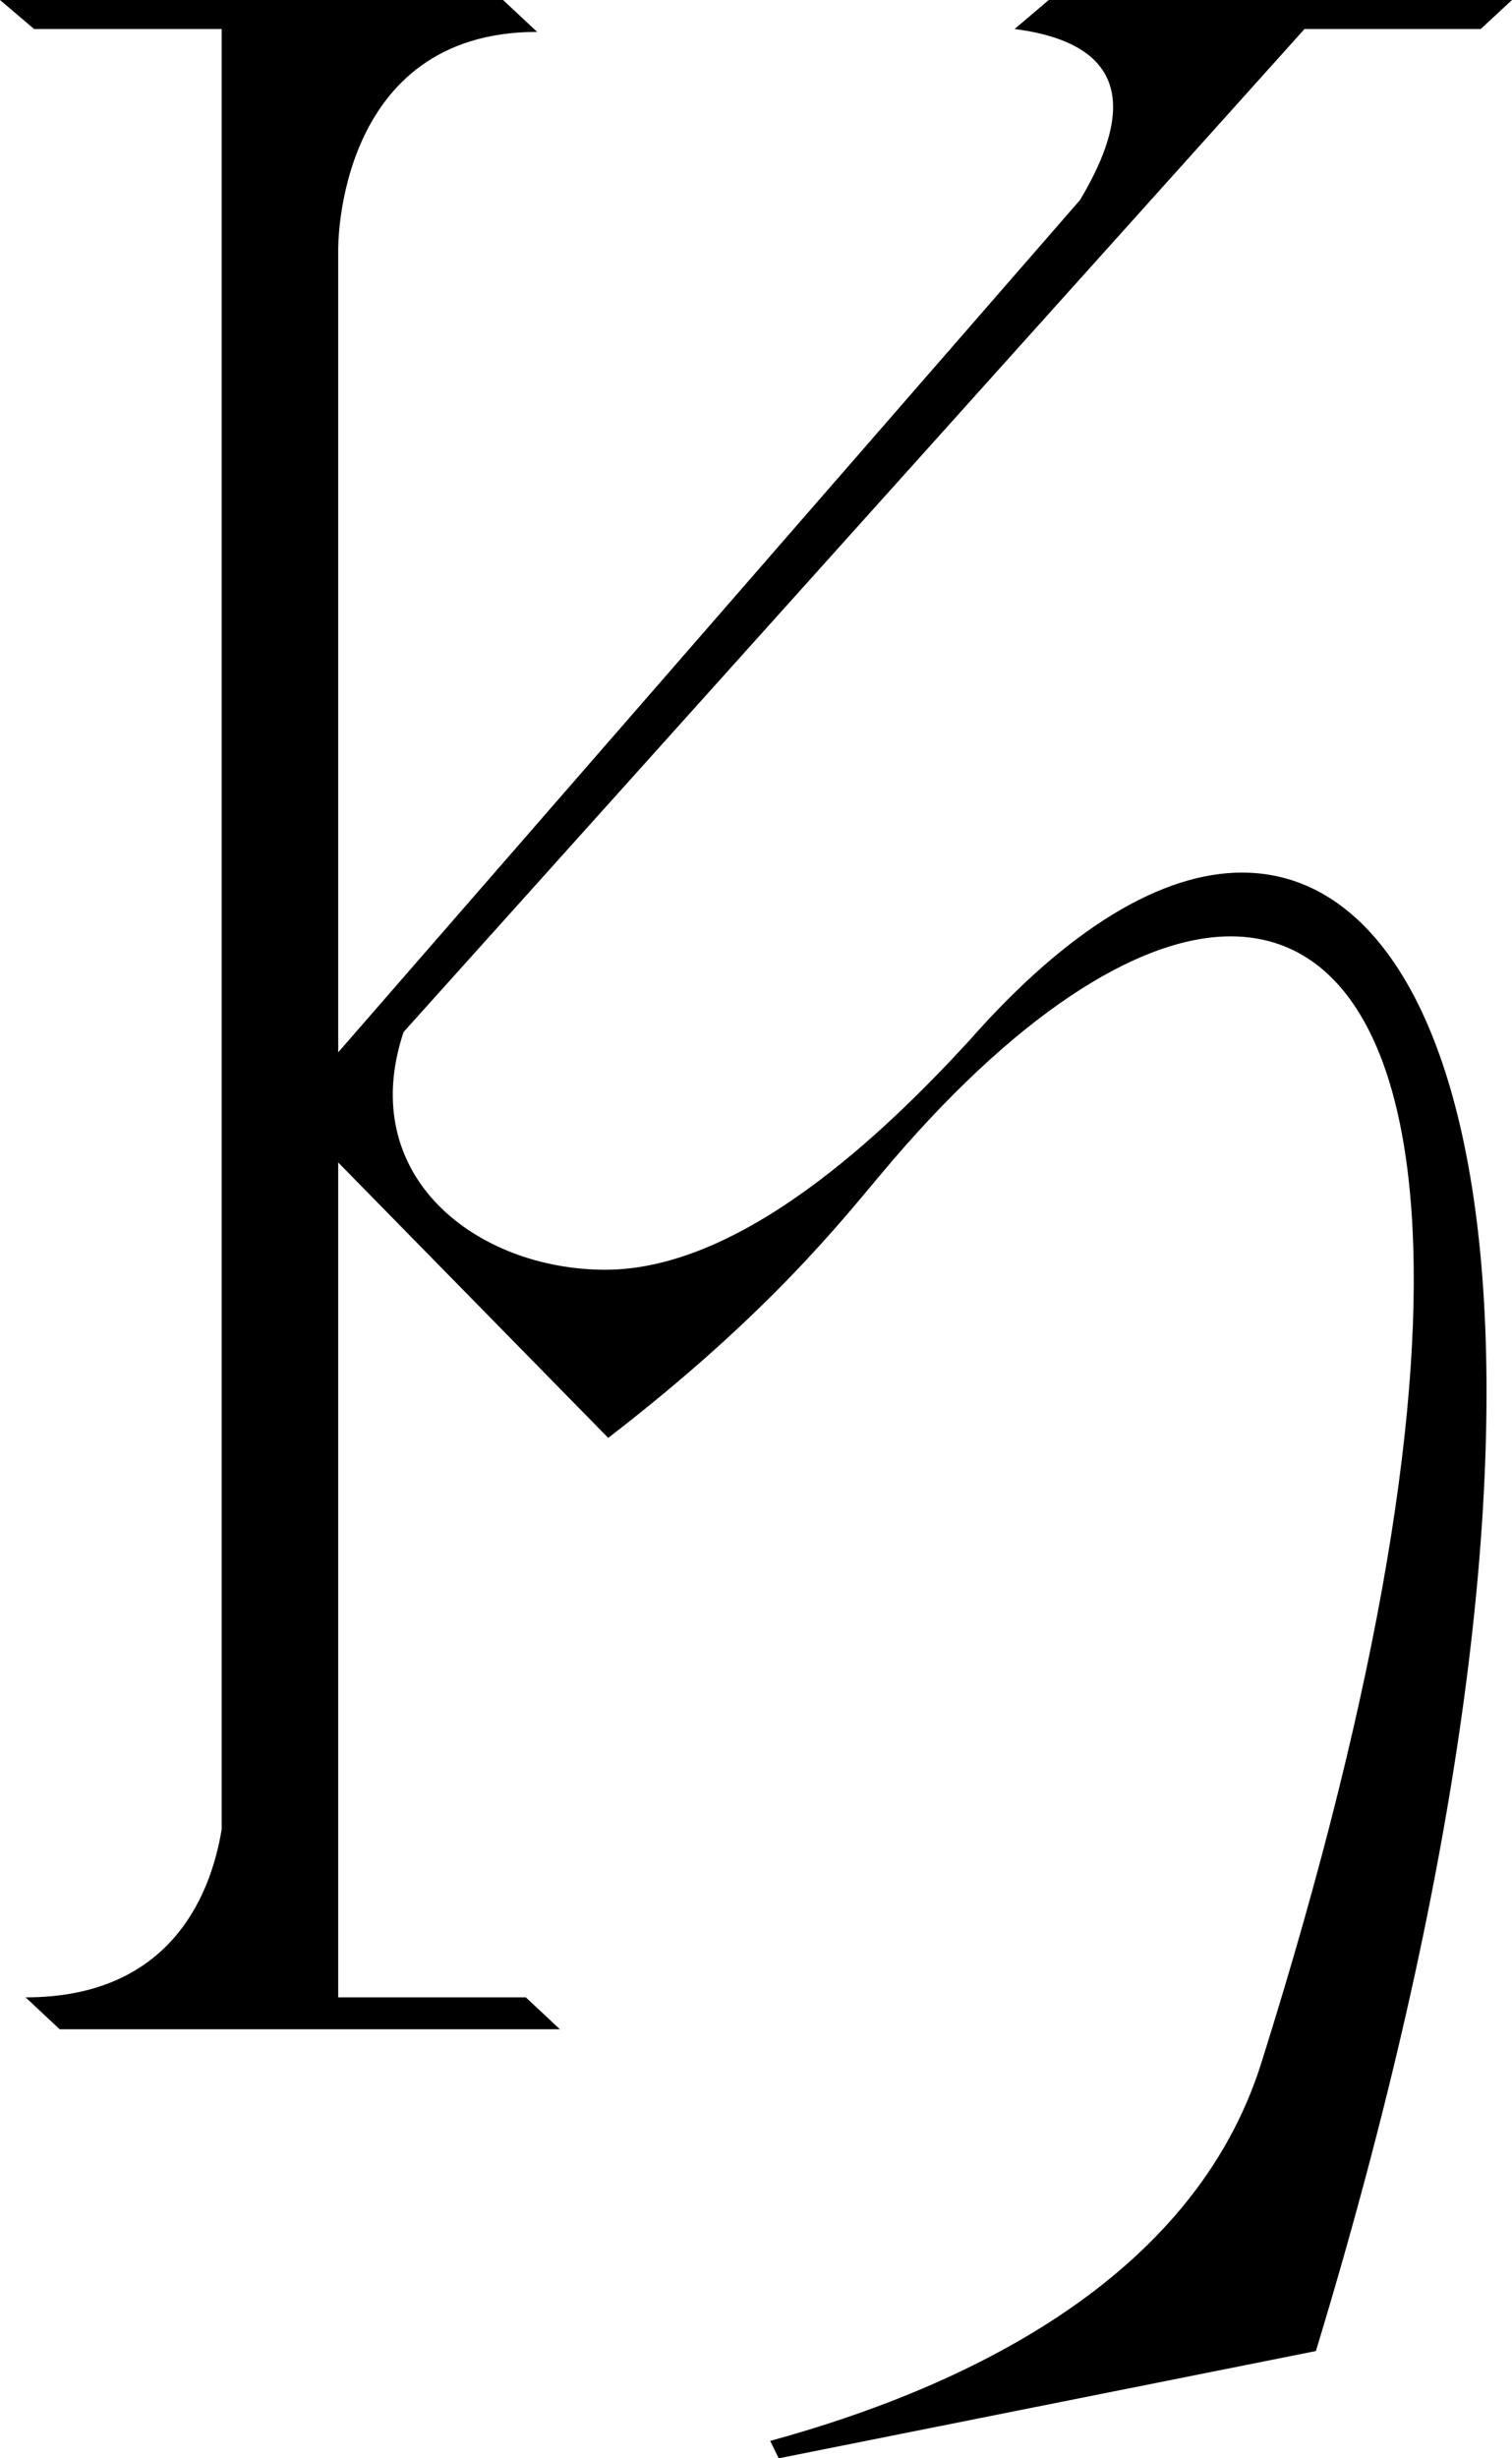 <svg width="72" height="117" viewBox="0 0 72 117" fill="none" xmlns="http://www.w3.org/2000/svg">
<path d="M2.842 96.58H26.662L25.038 95.062H16.105V55.327L28.962 68.434C36.677 62.501 40.196 57.948 41.955 55.879C48.181 48.428 54.135 44.565 58.602 44.565C68.075 44.565 71.594 61.535 60.09 98.098C56.842 108.584 45.744 113.689 36.677 116.172L37.083 117L62.662 111.895C76.466 66.502 70.917 41.529 59.143 41.529C55.353 41.529 50.887 44.151 46.15 49.532C42.09 53.947 35.323 60.432 28.827 60.432C22.737 60.432 16.917 56.017 19.218 49.118L62.12 1.38H70.511L72 0H49.94L48.316 1.38C54.677 2.208 53.323 6.347 51.429 9.52L16.105 50.084V11.866C16.105 11.866 15.97 1.518 25.579 1.518L23.955 0H0L1.624 1.38H10.556V87.06C10.015 90.371 7.985 95.062 1.218 95.062L2.842 96.58Z" fill="black"/>
</svg>
